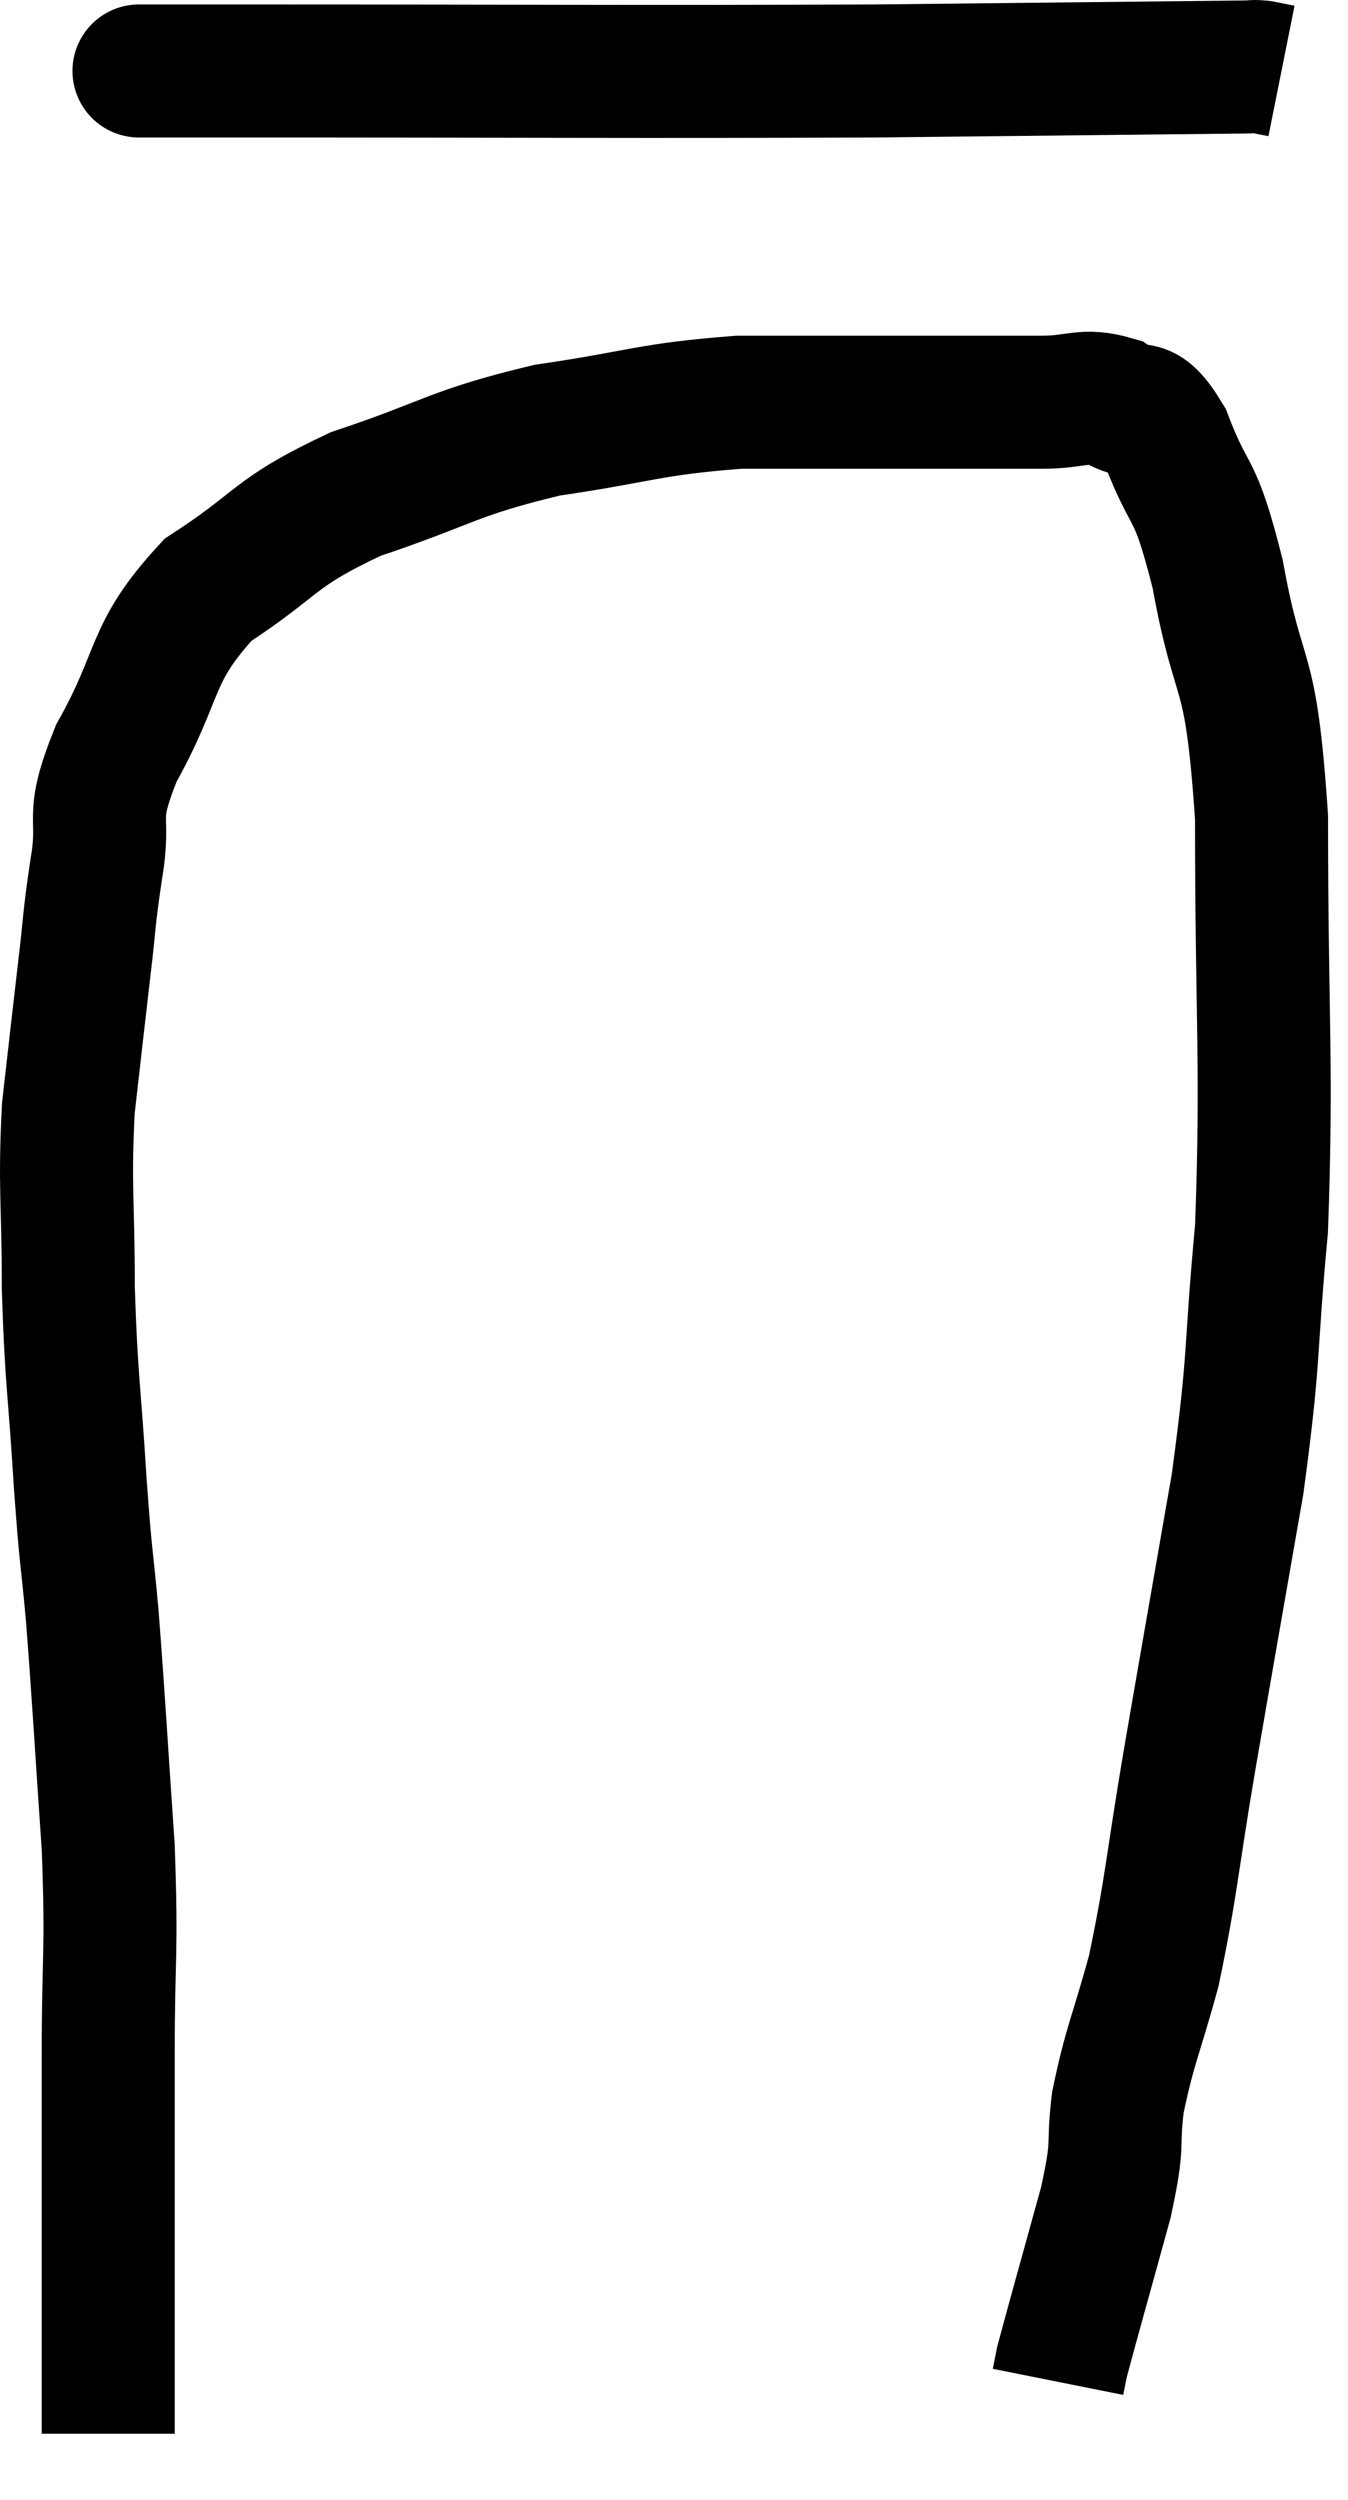 <svg xmlns="http://www.w3.org/2000/svg" viewBox="5.873 7.033 20.267 37.587" width="20.267" height="37.587"><path d="M 8.1 8.1 C 8.76 8.1, 6.69 8.1, 9.42 8.1 C 14.22 8.1, 15.225 8.115, 19.02 8.1 C 21.81 8.07, 23.145 8.055, 24.6 8.04 C 24.72 8.04, 24.705 8.025, 24.84 8.04 L 25.14 8.1" fill="none" stroke="black" stroke-width="2"></path><path d="M 7.5 43.62 C 7.5 42.57, 7.5 42.945, 7.5 41.52 C 7.5 39.72, 7.5 39.6, 7.5 37.92 C 7.5 36.36, 7.56 36.45, 7.5 34.8 C 7.38 33.06, 7.365 32.685, 7.26 31.32 C 7.17 30.33, 7.17 30.57, 7.08 29.34 C 6.99 27.87, 6.945 27.81, 6.9 26.4 C 6.9 25.05, 6.84 24.9, 6.9 23.7 C 7.02 22.65, 7.035 22.5, 7.14 21.6 C 7.23 20.85, 7.2 20.91, 7.32 20.1 C 7.47 19.23, 7.2 19.41, 7.62 18.36 C 8.31 17.13, 8.1 16.875, 9 15.9 C 10.11 15.18, 9.945 15.06, 11.22 14.46 C 12.66 13.98, 12.66 13.845, 14.1 13.5 C 15.54 13.29, 15.615 13.185, 16.98 13.08 C 18.27 13.08, 18.42 13.08, 19.56 13.08 C 20.55 13.08, 20.775 13.08, 21.54 13.08 C 22.08 13.08, 22.155 12.945, 22.62 13.08 C 23.01 13.35, 23.01 12.975, 23.4 13.62 C 23.79 14.64, 23.82 14.235, 24.18 15.66 C 24.51 17.49, 24.675 16.86, 24.84 19.32 C 24.84 22.41, 24.93 22.995, 24.84 25.5 C 24.66 27.42, 24.75 27.345, 24.48 29.34 C 24.12 31.41, 24.075 31.65, 23.76 33.48 C 23.49 35.07, 23.49 35.37, 23.22 36.66 C 22.95 37.65, 22.86 37.77, 22.68 38.64 C 22.59 39.39, 22.71 39.165, 22.5 40.14 C 22.17 41.34, 22.02 41.865, 21.84 42.54 L 21.78 42.84" fill="none" stroke="black" stroke-width="2"></path></svg>